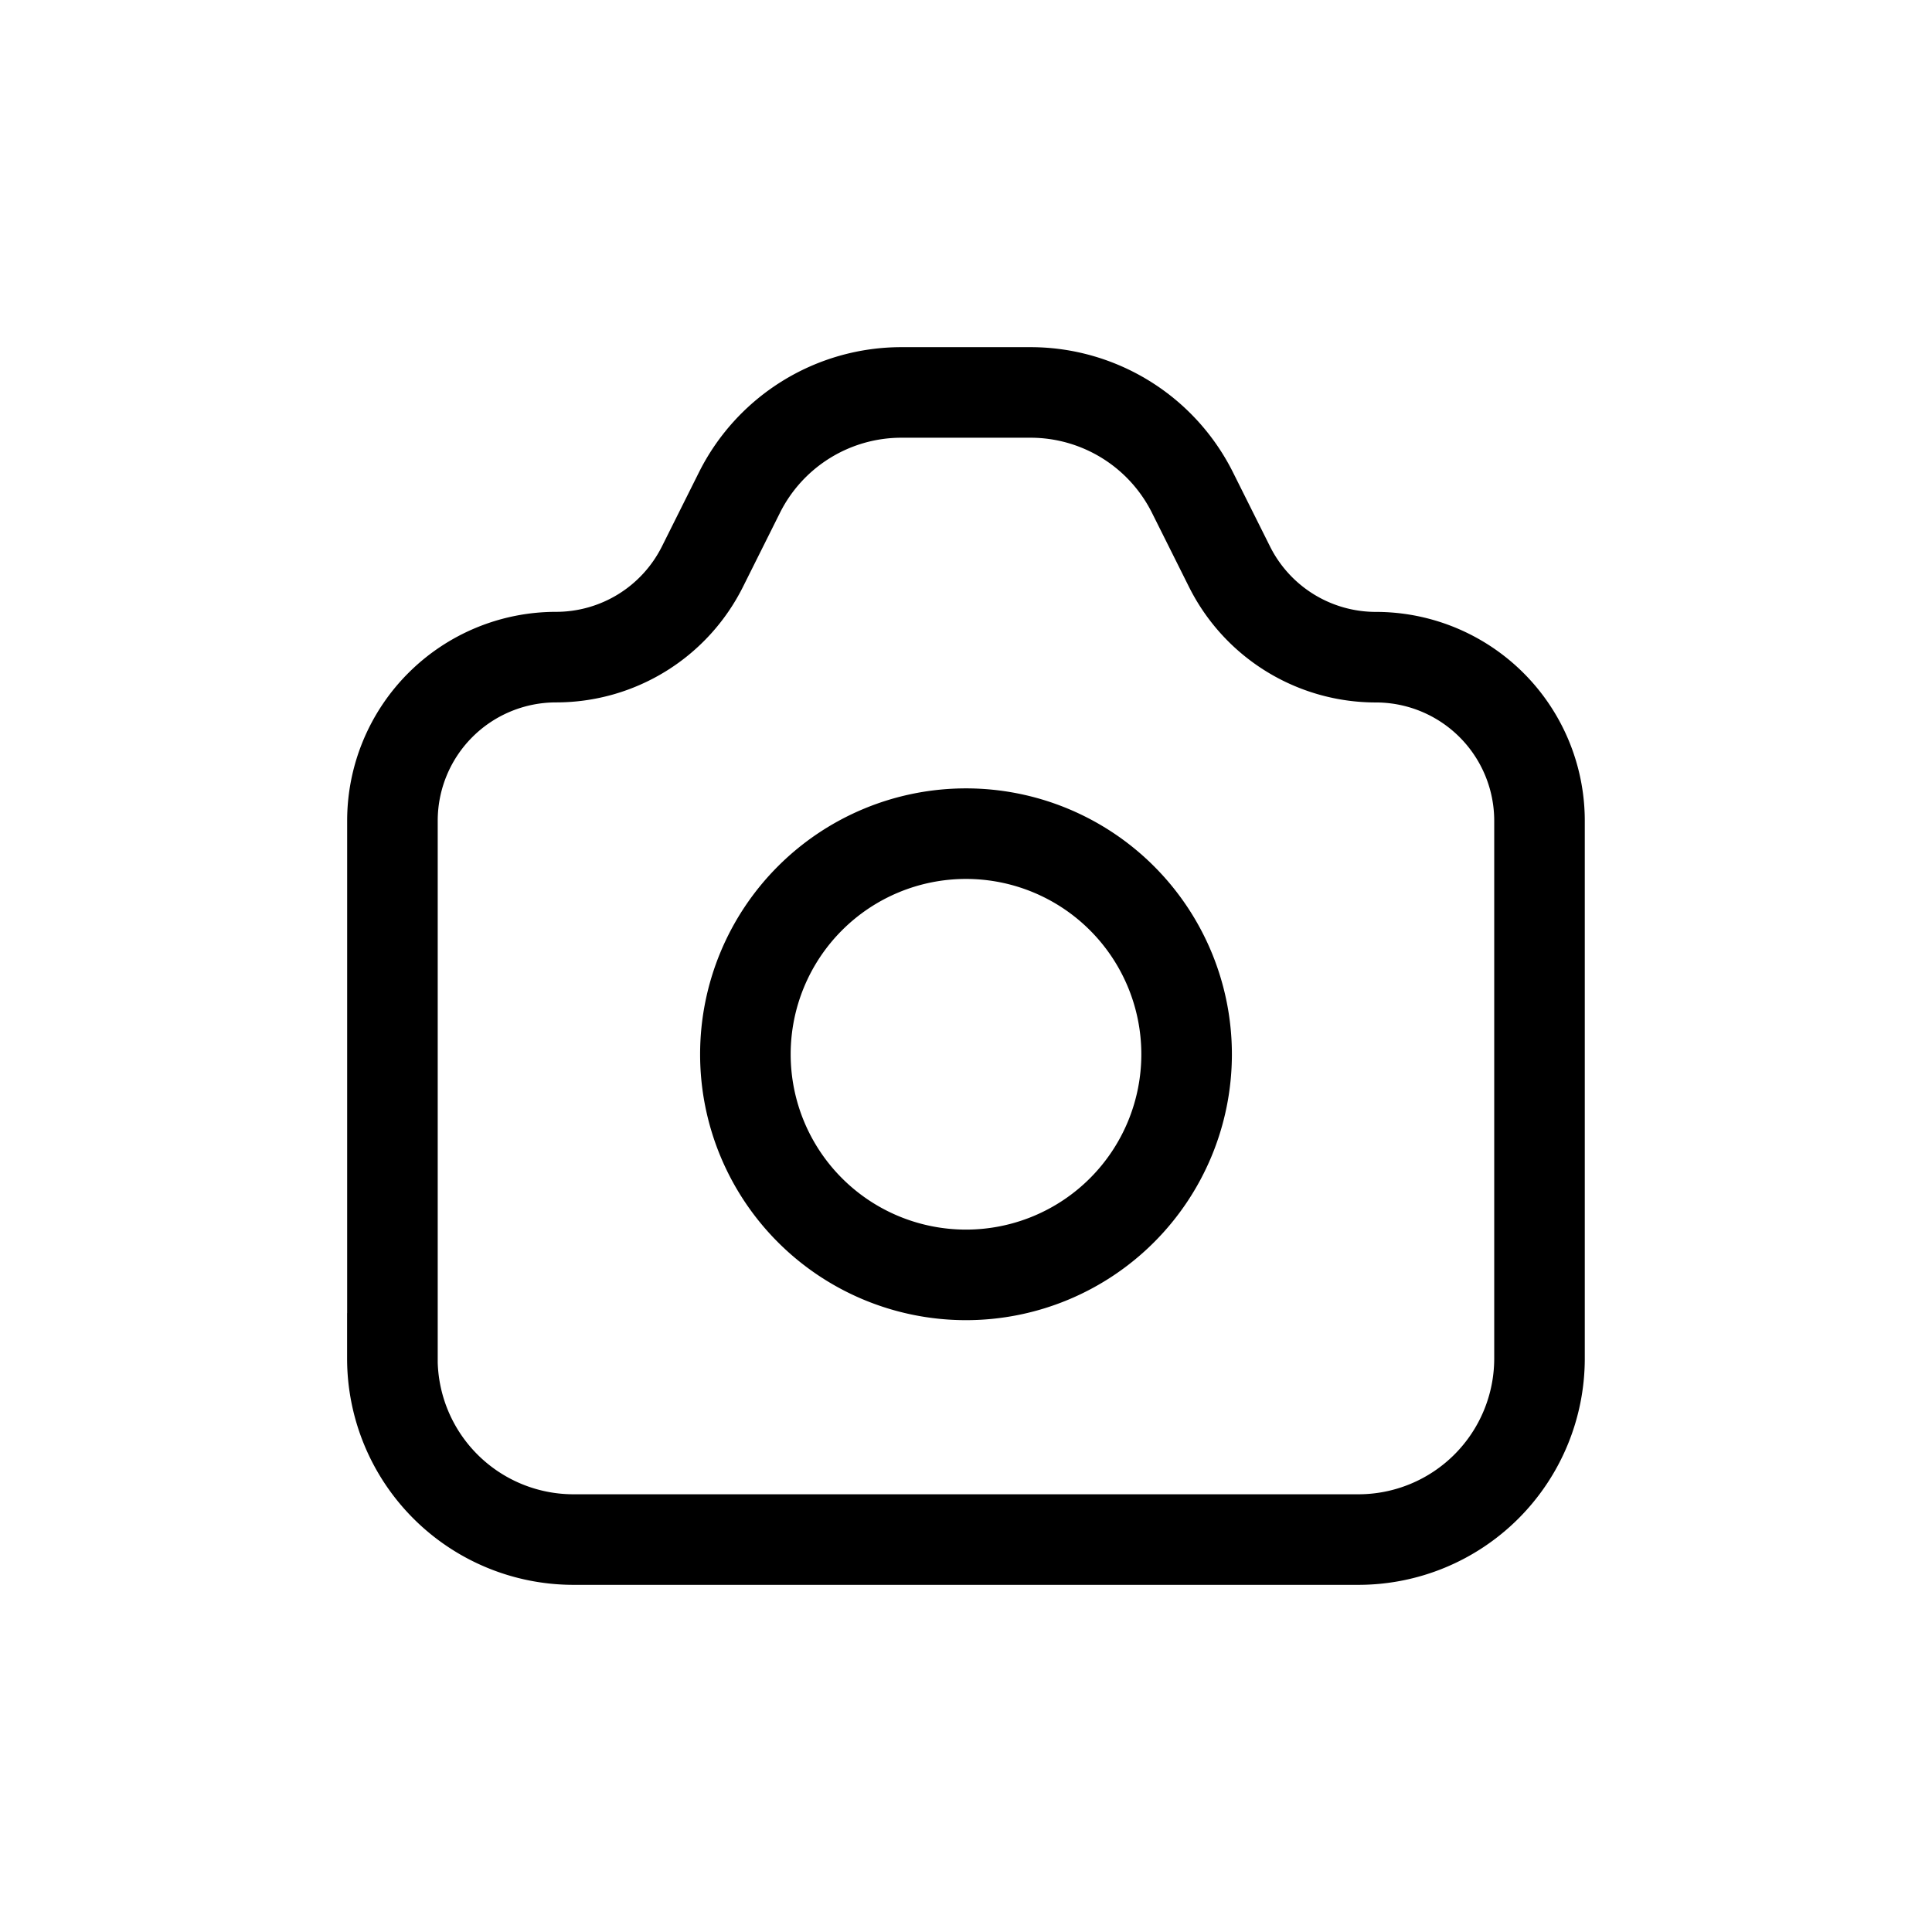 <svg xmlns="http://www.w3.org/2000/svg" width="16" height="16" fill="none" viewBox="0 0 32 32"><g stroke="#000" stroke-width="1.5"><path d="M19.654 17.462a3.654 3.654 0 1 1-7.308 0 3.654 3.654 0 0 1 7.308 0Z" vector-effect="non-scaling-stroke"/><path d="M6.5 22.5v-8.906a2.71 2.71 0 0 1 2.71-2.71 2.71 2.71 0 0 0 2.424-1.497l.614-1.229A3 3 0 0 1 14.93 6.5h2.138a3 3 0 0 1 2.683 1.658l.614 1.229a2.71 2.71 0 0 0 2.424 1.498 2.71 2.71 0 0 1 2.71 2.71V22.5a3 3 0 0 1-3 3h-13a3 3 0 0 1-3-3Z" vector-effect="non-scaling-stroke"/></g></svg>